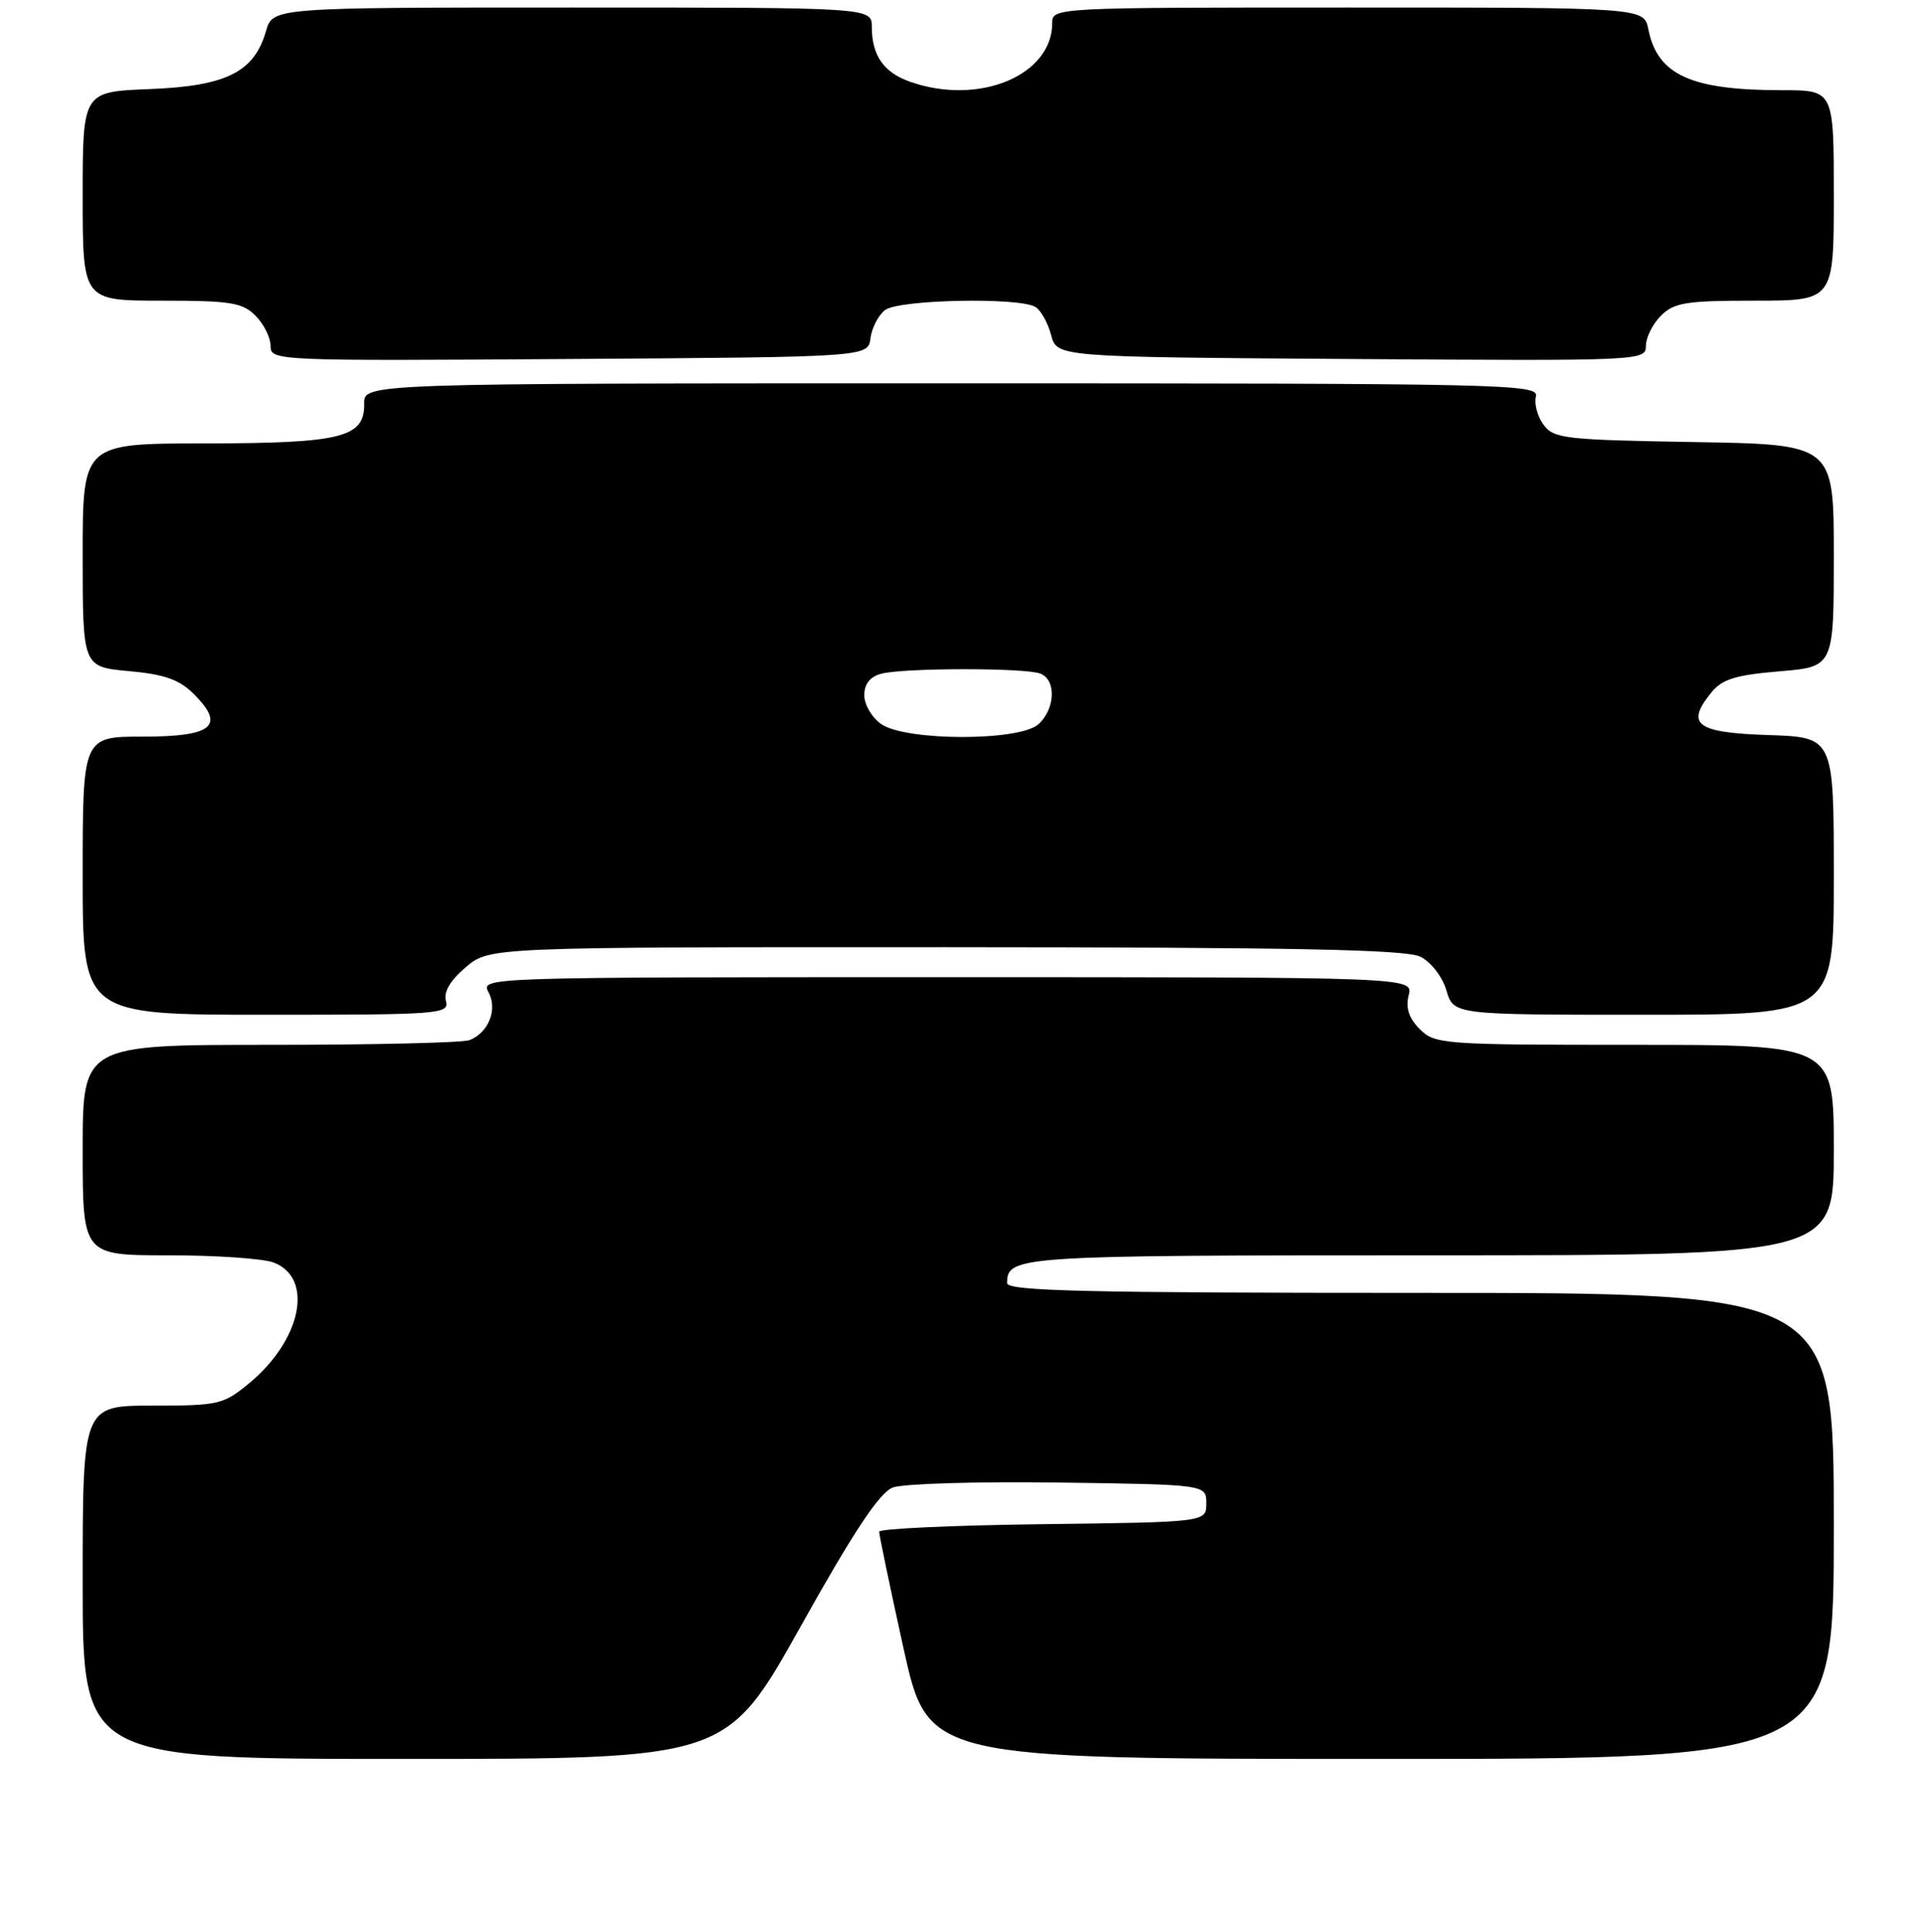 <?xml version="1.0" encoding="UTF-8" standalone="no"?>
<!DOCTYPE svg PUBLIC "-//W3C//DTD SVG 1.1//EN" "http://www.w3.org/Graphics/SVG/1.1/DTD/svg11.dtd" >
<svg xmlns="http://www.w3.org/2000/svg" xmlns:xlink="http://www.w3.org/1999/xlink" version="1.1" viewBox="0 0 256 257">
 <g >
 <path fill="currentColor"
d=" M 106.51 216.41 C 113.65 203.64 117.03 198.56 118.80 197.89 C 120.14 197.38 130.07 197.08 140.87 197.23 C 160.50 197.50 160.50 197.50 160.50 200.00 C 160.50 202.50 160.50 202.50 138.75 202.77 C 126.79 202.92 116.99 203.37 116.98 203.77 C 116.97 204.17 118.42 211.14 120.21 219.25 C 123.47 234.00 123.47 234.00 183.73 234.00 C 244.00 234.00 244.00 234.00 244.00 203.00 C 244.00 172.00 244.00 172.00 189.00 172.00 C 144.54 172.00 134.00 171.75 134.00 170.70 C 134.00 167.08 135.27 167.00 190.20 167.00 C 244.00 167.00 244.00 167.00 244.00 153.00 C 244.00 139.00 244.00 139.00 217.50 139.00 C 191.97 139.00 190.92 138.92 188.91 136.91 C 187.45 135.45 187.01 134.10 187.43 132.41 C 188.04 130.00 188.04 130.00 125.98 130.00 C 64.24 130.00 63.93 130.01 65.00 132.00 C 66.24 134.31 65.00 137.40 62.45 138.38 C 61.56 138.72 49.62 139.00 35.92 139.00 C 11.00 139.00 11.00 139.00 11.00 153.00 C 11.00 167.00 11.00 167.00 22.43 167.00 C 28.72 167.00 35.01 167.43 36.41 167.96 C 41.80 170.02 40.12 178.28 33.14 184.03 C 29.73 186.85 29.08 187.00 20.27 187.00 C 11.00 187.00 11.00 187.00 11.00 210.50 C 11.00 234.00 11.00 234.00 53.83 234.00 C 96.66 234.00 96.66 234.00 106.51 216.41 Z  M 59.33 133.15 C 59.01 131.93 59.92 130.41 62.00 128.65 C 65.15 126.00 65.15 126.00 125.83 126.01 C 172.33 126.03 187.08 126.32 189.00 127.28 C 190.41 127.99 191.92 129.94 192.46 131.76 C 193.41 135.00 193.41 135.00 218.71 135.00 C 244.00 135.00 244.00 135.00 244.00 116.54 C 244.00 98.08 244.00 98.08 235.26 97.79 C 225.68 97.47 224.24 96.39 227.71 92.12 C 229.15 90.35 230.93 89.80 236.75 89.31 C 244.00 88.71 244.00 88.71 244.00 73.92 C 244.00 59.12 244.00 59.12 225.42 58.81 C 208.19 58.52 206.73 58.35 205.37 56.50 C 204.56 55.40 204.11 53.71 204.36 52.75 C 204.79 51.09 200.60 51.00 126.62 51.00 C 48.42 51.00 48.42 51.00 48.46 53.70 C 48.53 58.21 45.49 58.97 27.25 58.99 C 11.00 59.00 11.00 59.00 11.00 73.86 C 11.00 88.72 11.00 88.72 17.15 89.28 C 21.90 89.71 23.85 90.40 25.79 92.33 C 30.03 96.57 28.33 98.00 19.03 98.00 C 11.00 98.00 11.00 98.00 11.00 116.50 C 11.00 135.00 11.00 135.00 35.41 135.00 C 58.65 135.00 59.79 134.91 59.33 133.15 Z  M 115.82 45.00 C 116.00 43.62 116.87 41.94 117.76 41.25 C 119.59 39.84 135.69 39.52 137.79 40.85 C 138.50 41.30 139.44 42.98 139.86 44.59 C 140.64 47.50 140.64 47.50 179.82 47.76 C 218.50 48.02 219.00 48.00 219.00 46.01 C 219.00 44.91 219.90 43.10 221.00 42.00 C 222.75 40.25 224.33 40.00 233.50 40.00 C 244.00 40.00 244.00 40.00 244.00 26.00 C 244.00 12.00 244.00 12.00 237.13 12.00 C 224.99 12.00 220.55 9.98 219.33 3.92 C 218.75 1.00 218.75 1.00 179.38 1.00 C 140.25 1.00 140.00 1.01 140.00 3.07 C 140.00 10.04 130.27 14.08 121.13 10.89 C 117.59 9.66 116.00 7.39 116.00 3.57 C 116.00 1.00 116.00 1.00 76.14 1.00 C 36.29 1.00 36.29 1.00 35.39 4.15 C 33.82 9.60 30.10 11.45 19.93 11.85 C 11.00 12.20 11.00 12.20 11.00 26.10 C 11.00 40.00 11.00 40.00 21.50 40.00 C 30.67 40.00 32.25 40.25 34.00 42.00 C 35.10 43.10 36.00 44.91 36.00 46.01 C 36.00 48.00 36.50 48.02 75.75 47.76 C 115.50 47.50 115.50 47.50 115.82 45.00 Z  M 117.25 96.33 C 116.01 95.46 115.00 93.74 115.00 92.49 C 115.00 90.99 115.76 90.03 117.25 89.63 C 120.19 88.84 136.38 88.82 138.42 89.61 C 140.56 90.43 140.42 94.31 138.17 96.35 C 135.65 98.63 120.53 98.61 117.25 96.33 Z "/>
</g>
</svg>